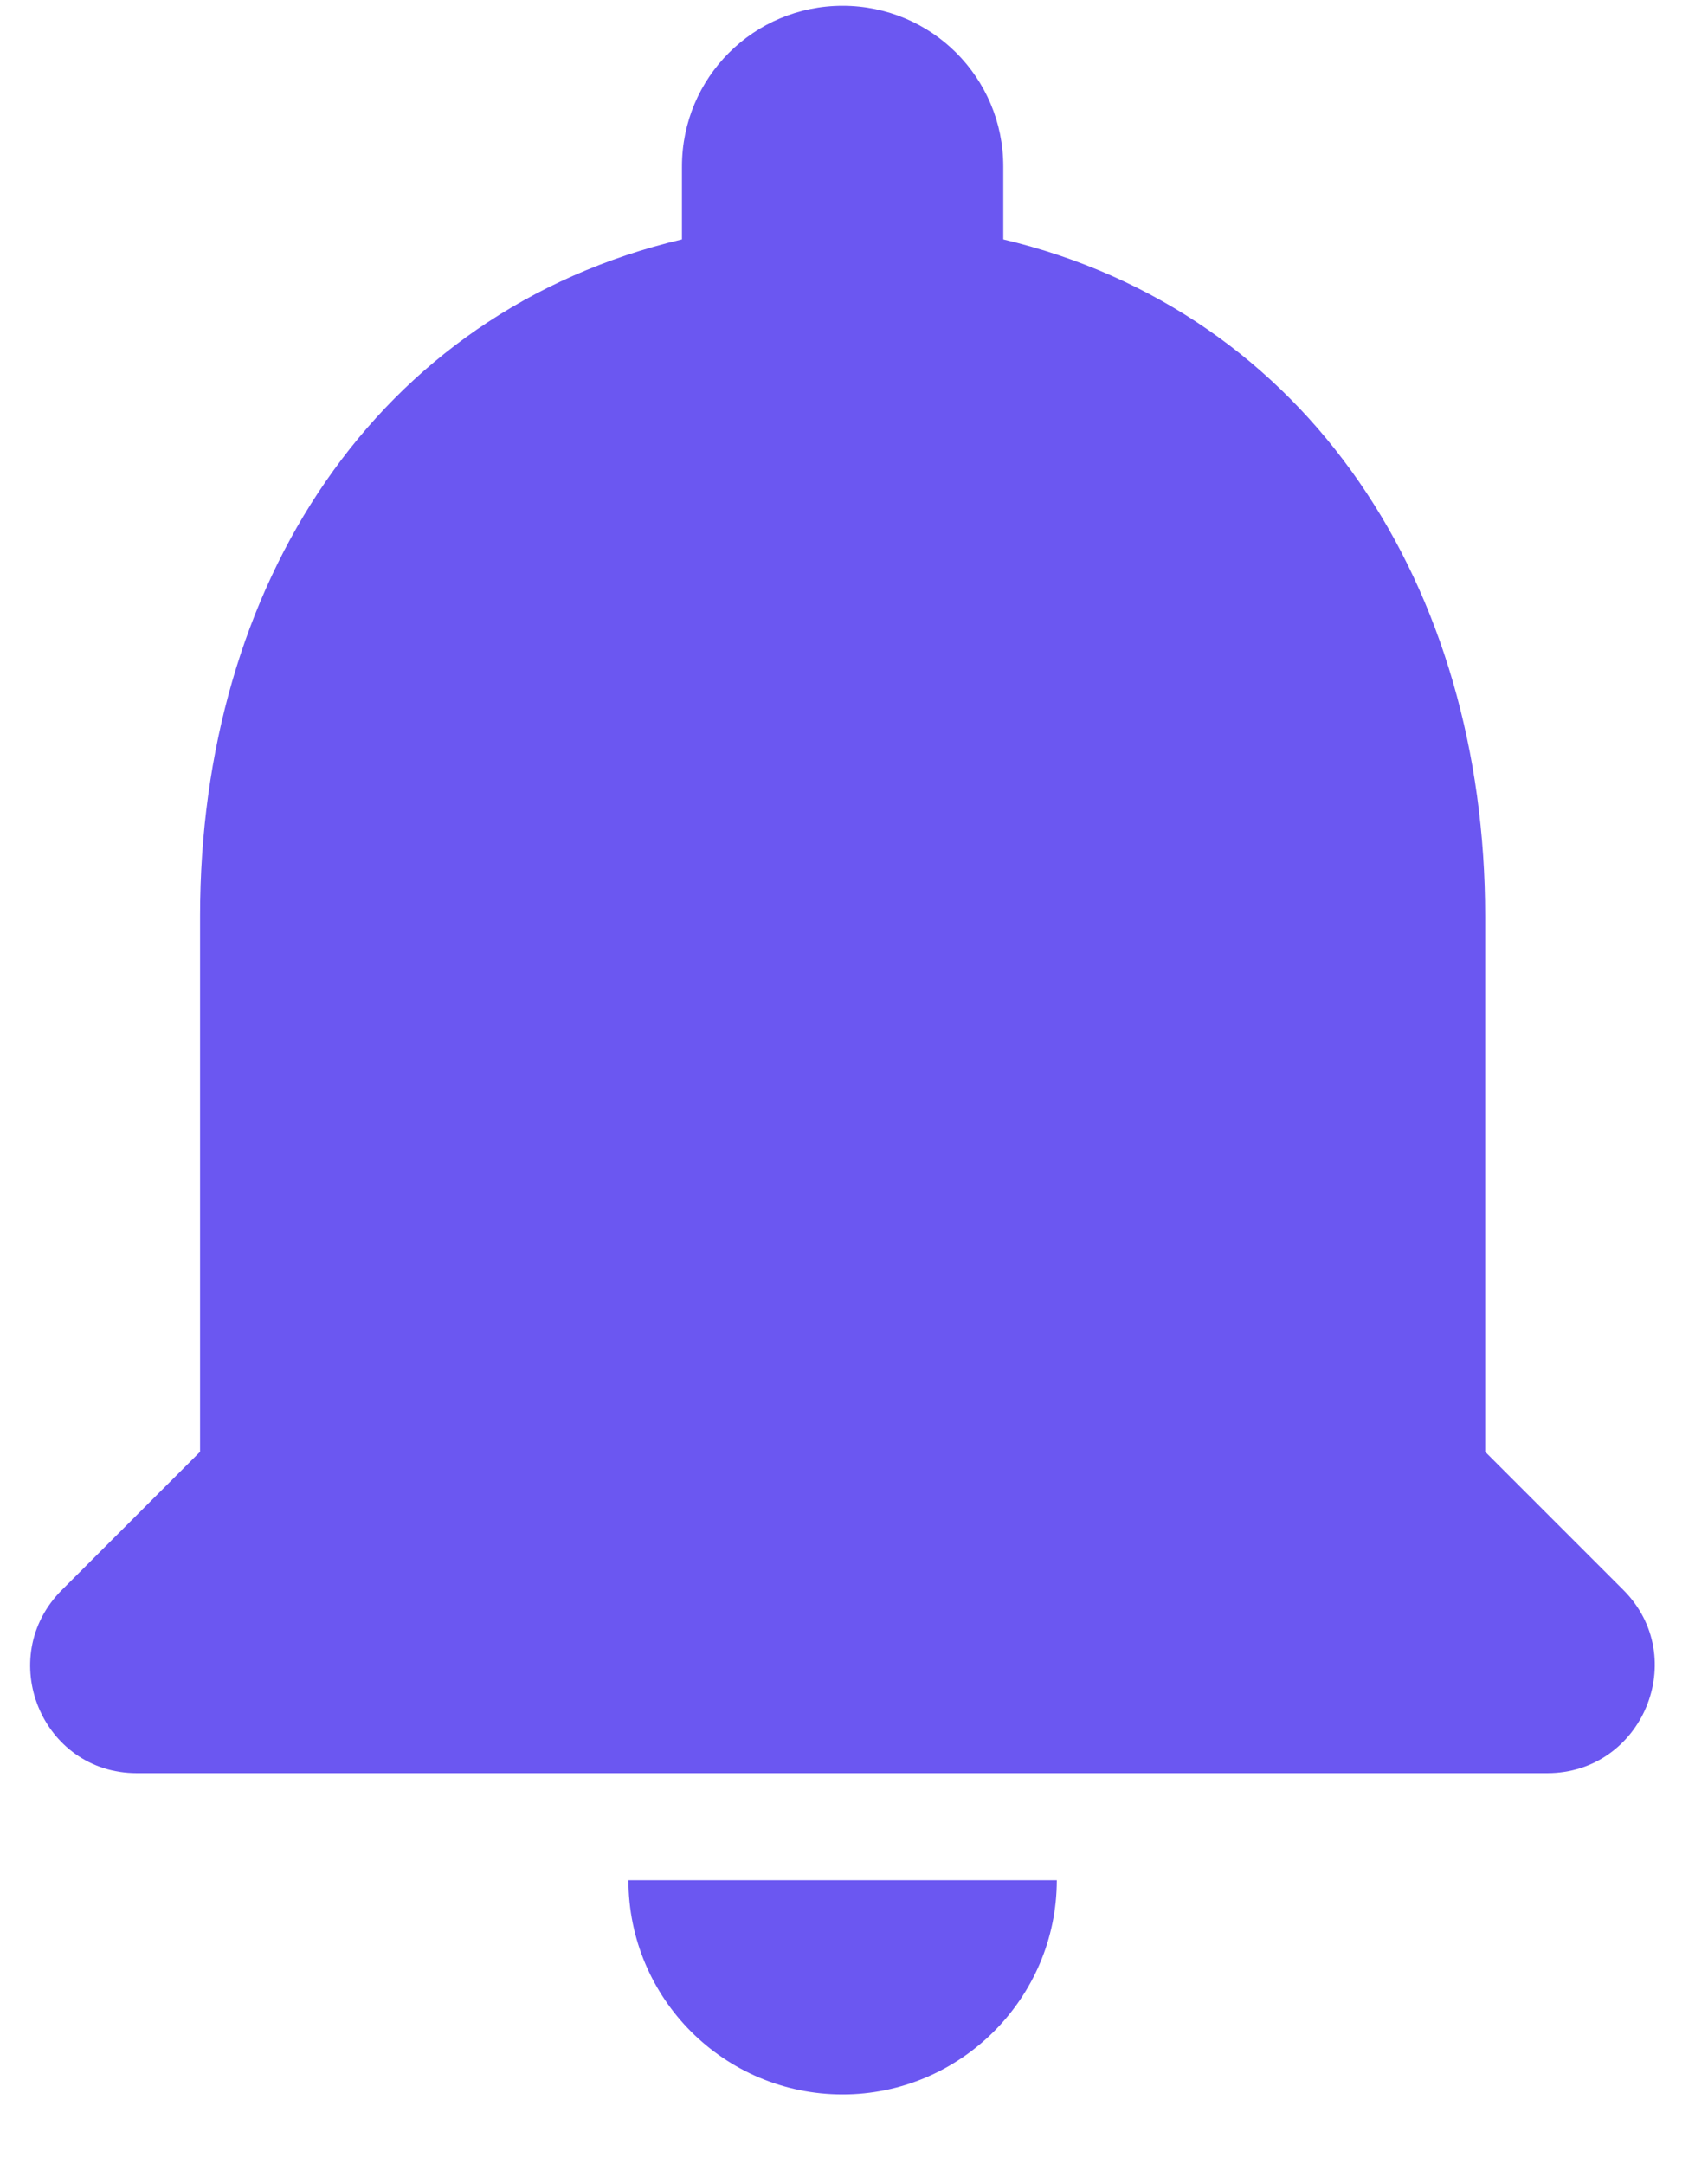 <?xml version="1.0" encoding="UTF-8"?>
<svg width="15px" height="19px" viewBox="0 0 15 19" version="1.1" xmlns="http://www.w3.org/2000/svg" xmlns:xlink="http://www.w3.org/1999/xlink">
    <!-- Generator: Sketch 61.2 (89653) - https://sketch.com -->
    <title>ic:round-notifications</title>
    <desc>Created with Sketch.</desc>
    <g id="Page-1" stroke="none" stroke-width="1" fill="none" fill-rule="evenodd">
        <g id="Drop_down" transform="translate(-1327, -334)" fill="#6B57F1" fill-rule="nonzero">
            <g id="Group-5" transform="translate(1302, 101.079)">
                <g id="ic:round-notifications" transform="translate(24.875, 232.711)">
                    <path d="M7.525,18.601 C8.559,18.601 9.406,17.755 9.406,16.72 L5.644,16.72 C5.644,17.759 6.486,18.601 7.525,18.601 Z M13.168,12.958 L13.168,8.255 C13.168,5.368 11.625,2.951 8.936,2.312 L8.936,1.672 C8.936,0.891 8.305,0.261 7.525,0.261 C6.744,0.261 6.114,0.891 6.114,1.672 L6.114,2.312 C3.415,2.951 1.882,5.359 1.882,8.255 L1.882,12.958 L0.669,14.171 C0.076,14.764 0.49,15.78 1.327,15.78 L13.713,15.78 C14.55,15.78 14.974,14.764 14.381,14.171 L13.168,12.958 Z" id="Shape"></path>
                </g>
            </g>
        </g>
    </g>
</svg>